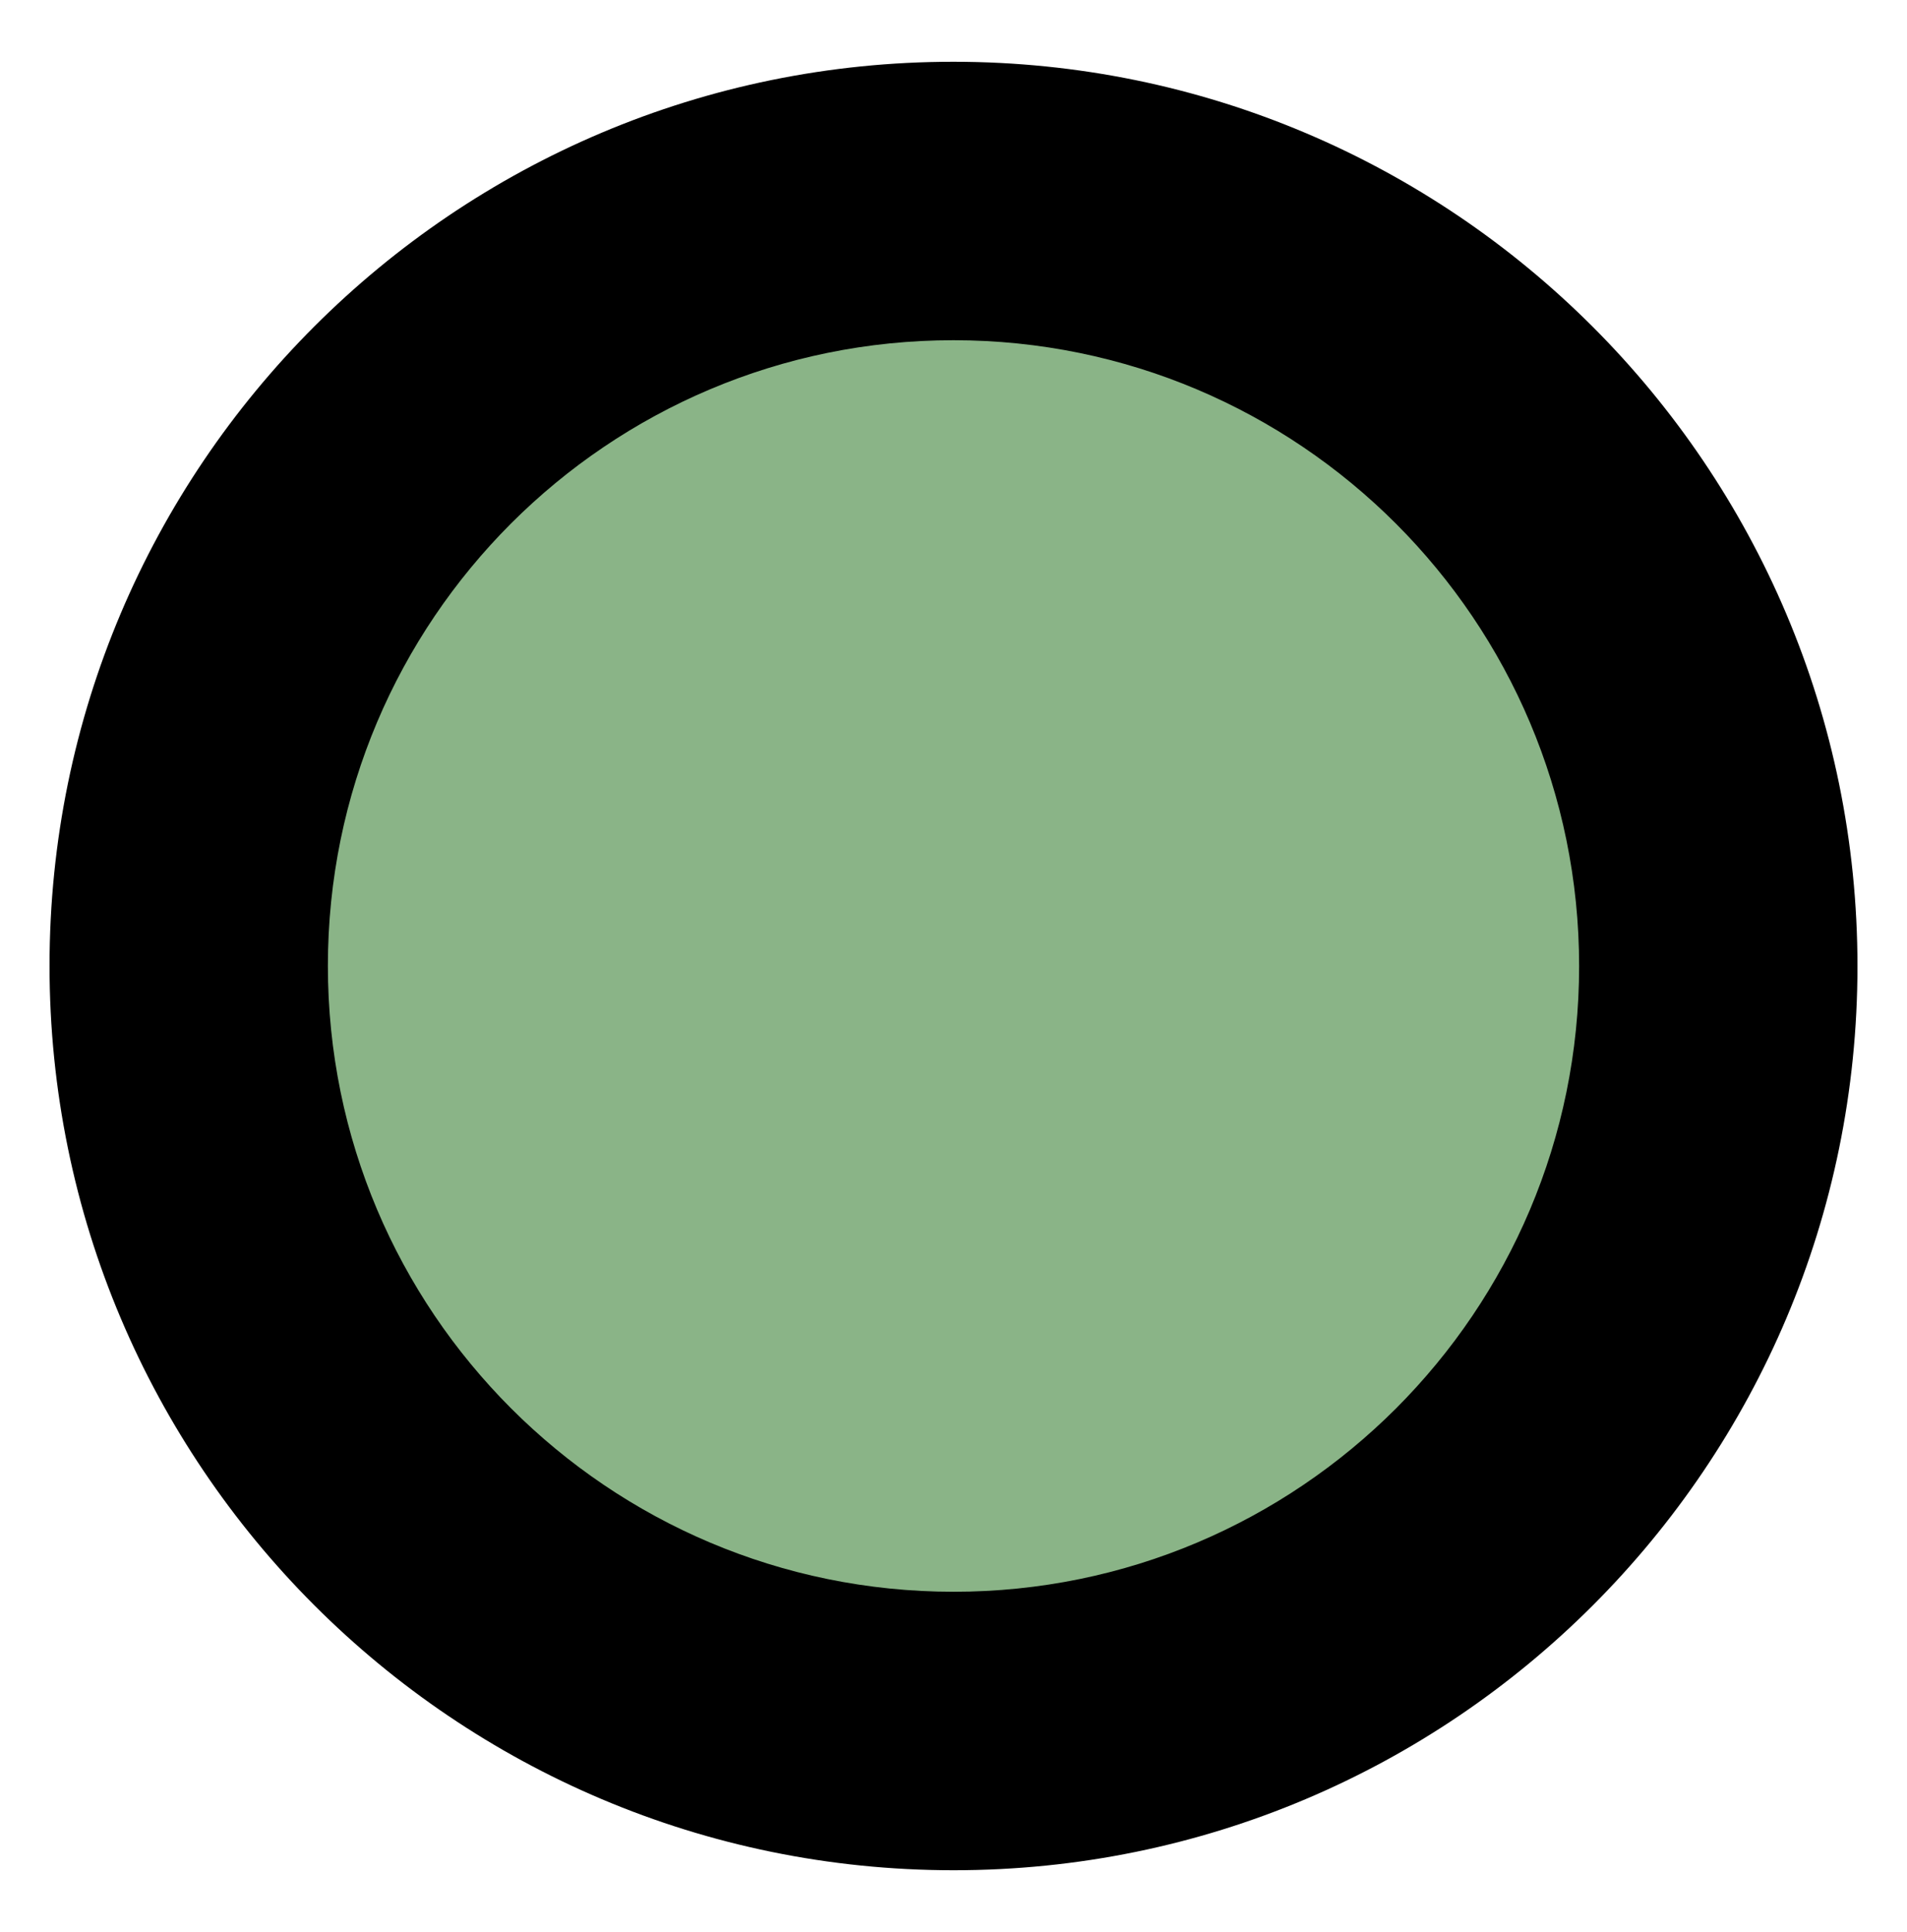 <svg width="77" height="78" viewBox="0 0 77 78" fill="none" xmlns="http://www.w3.org/2000/svg">
<path d="M7 39.488C7 56.608 20.879 70.49 38 70.494C55.121 70.497 69 56.621 69 39.5C69 22.379 55.121 8.497 38 8.494C20.879 8.49 7 22.367 7 39.488Z" fill="#8AB487"/>
<path fill-rule="evenodd" clip-rule="evenodd" d="M63.761 38.998C63.761 25.048 52.453 13.736 38.5 13.733C24.547 13.73 13.239 25.038 13.239 38.987C13.239 52.937 24.547 64.249 38.5 64.252C52.453 64.255 63.761 52.947 63.761 38.998ZM38.5 2.493C58.657 2.497 75 18.841 75 39C75 59.159 58.657 75.497 38.5 75.493C18.343 75.489 2 59.145 2 38.985C2 18.826 18.343 2.489 38.5 2.493Z" fill="black"/>
</svg>
